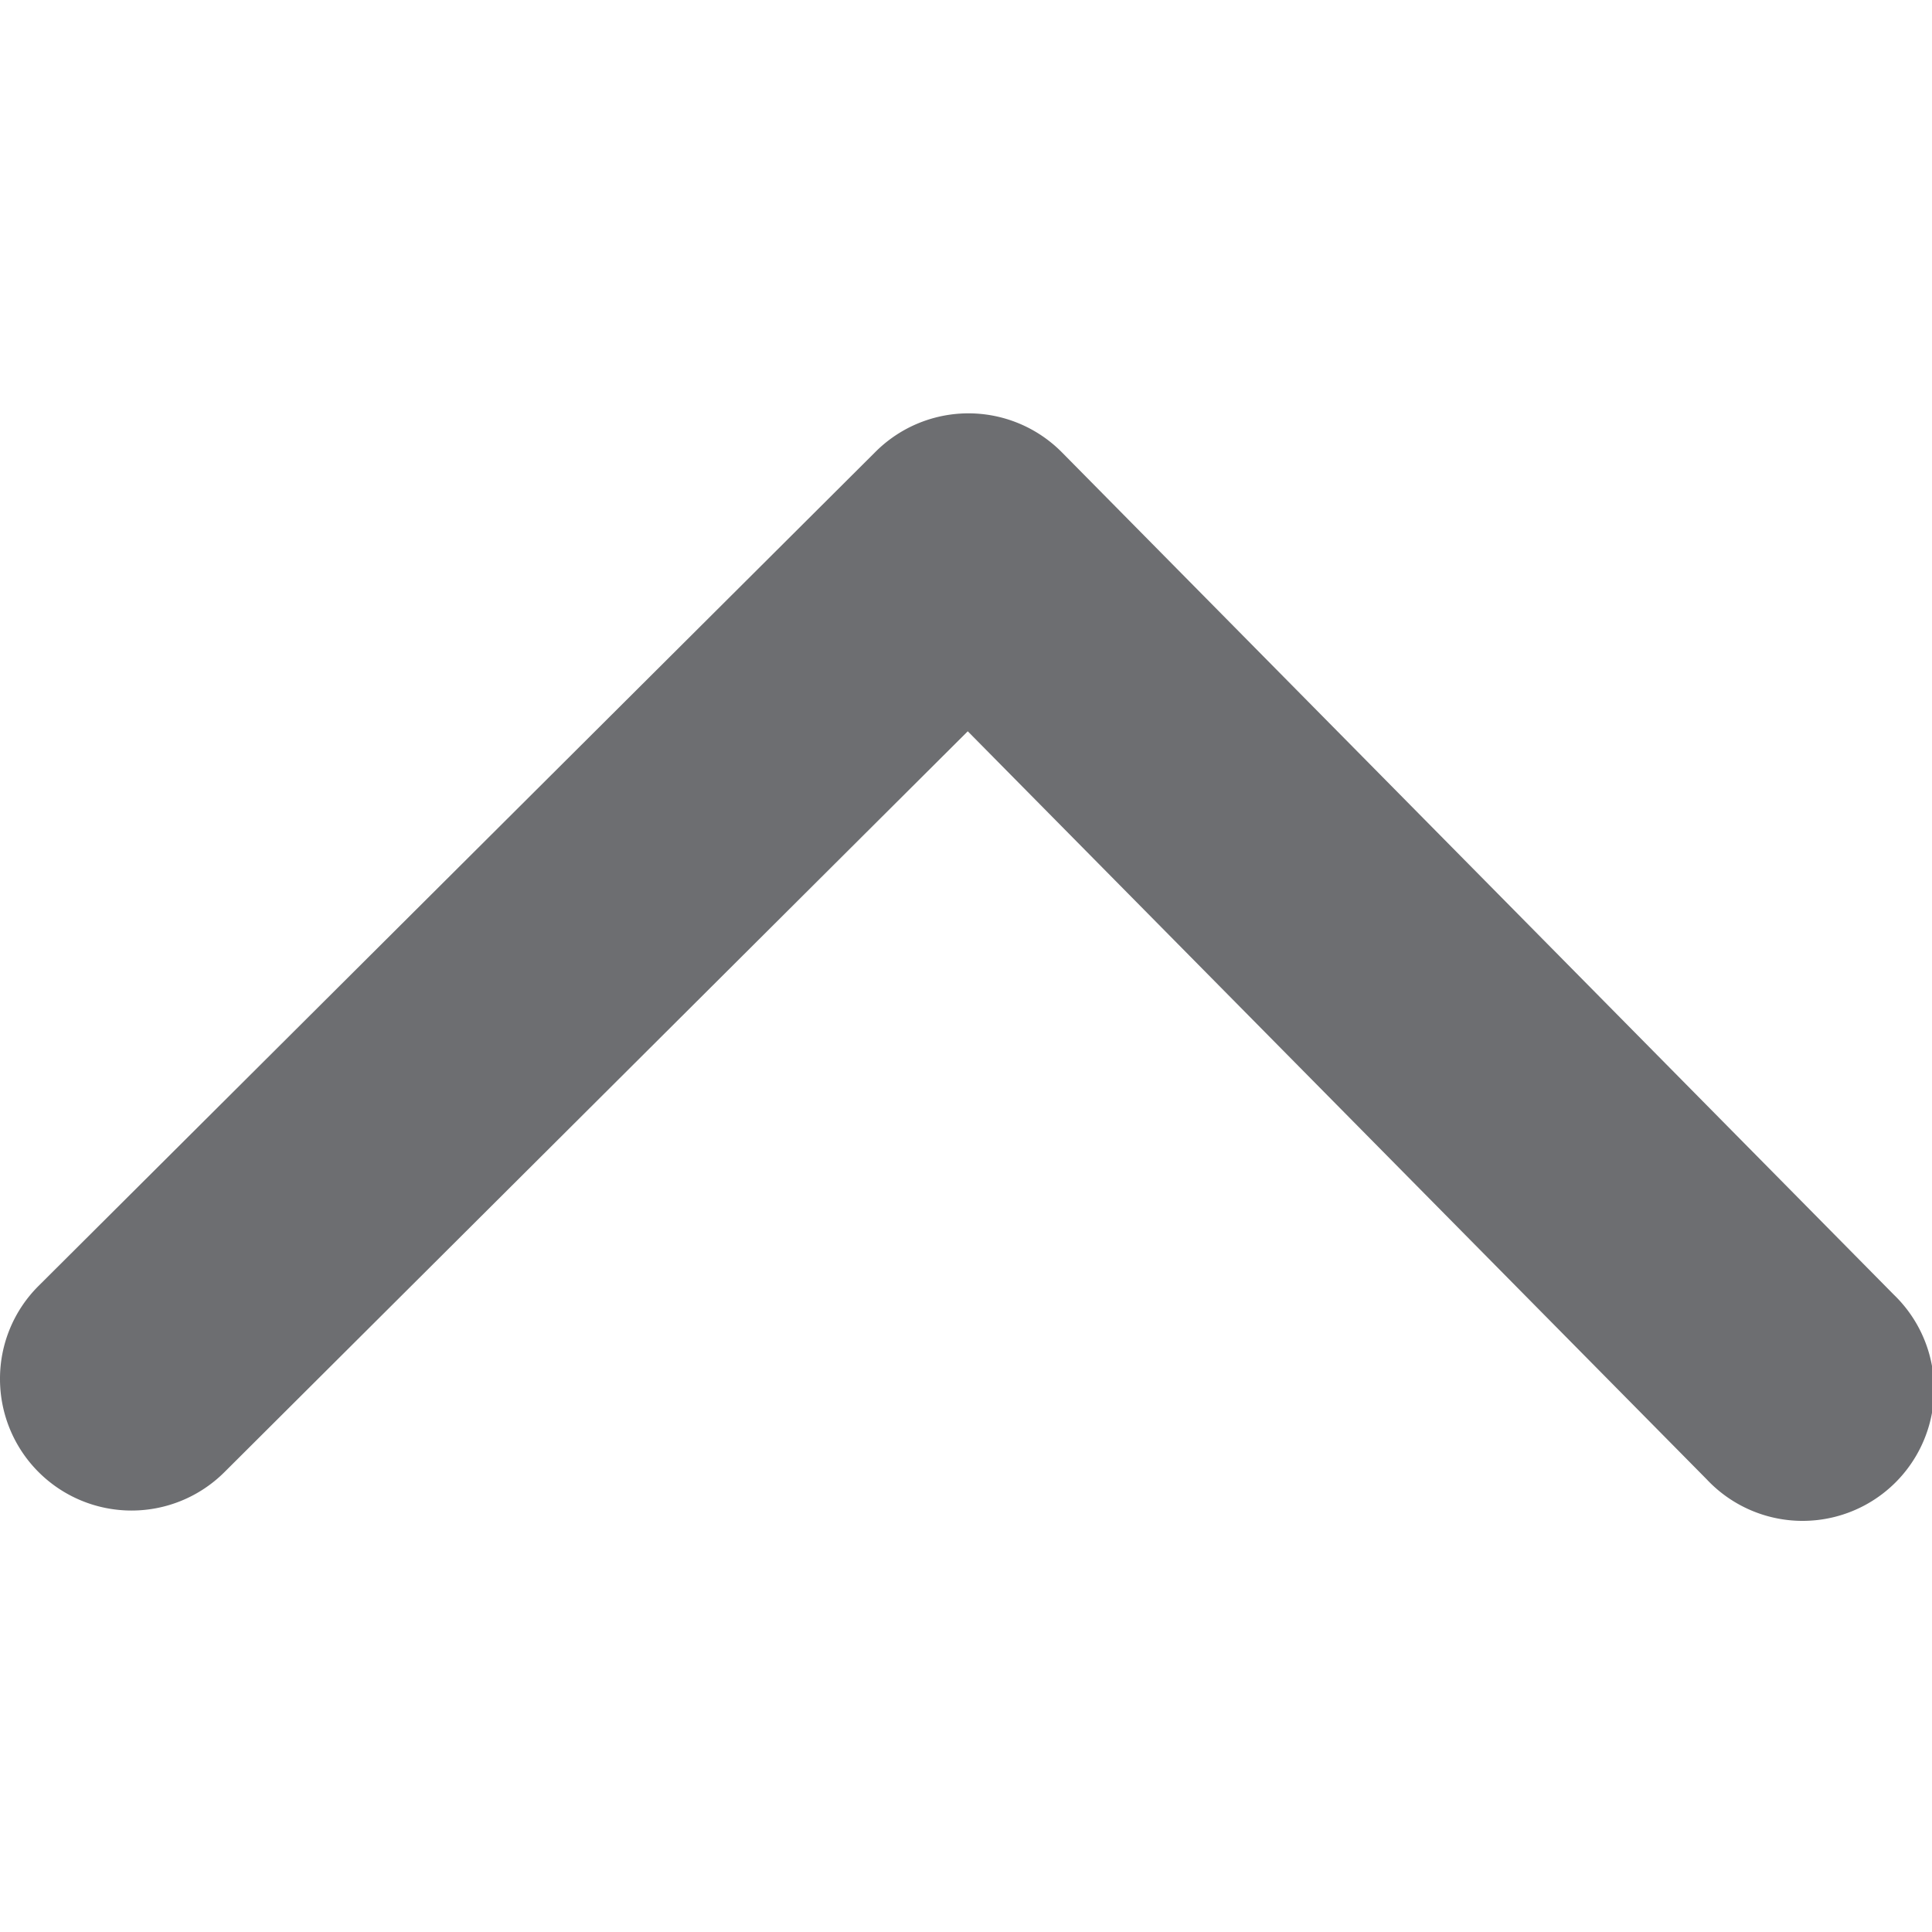 <svg id="Calque_1" data-name="Calque 1" xmlns="http://www.w3.org/2000/svg" viewBox="0 0 350 350"><defs><style>.cls-1{fill:#6d6e71;}</style></defs><title>Icons_Hikster_2_colors_V2</title><path class="cls-1" d="M0,249.82a23.69,23.69,0,0,1,7-16.88L158.63,81.83a23.82,23.82,0,0,1,33.76.13L343.08,234.54A23.82,23.82,0,1,1,309.19,268L175.32,132.48,40.65,266.7A23.83,23.83,0,0,1,0,249.82Z"/></svg>